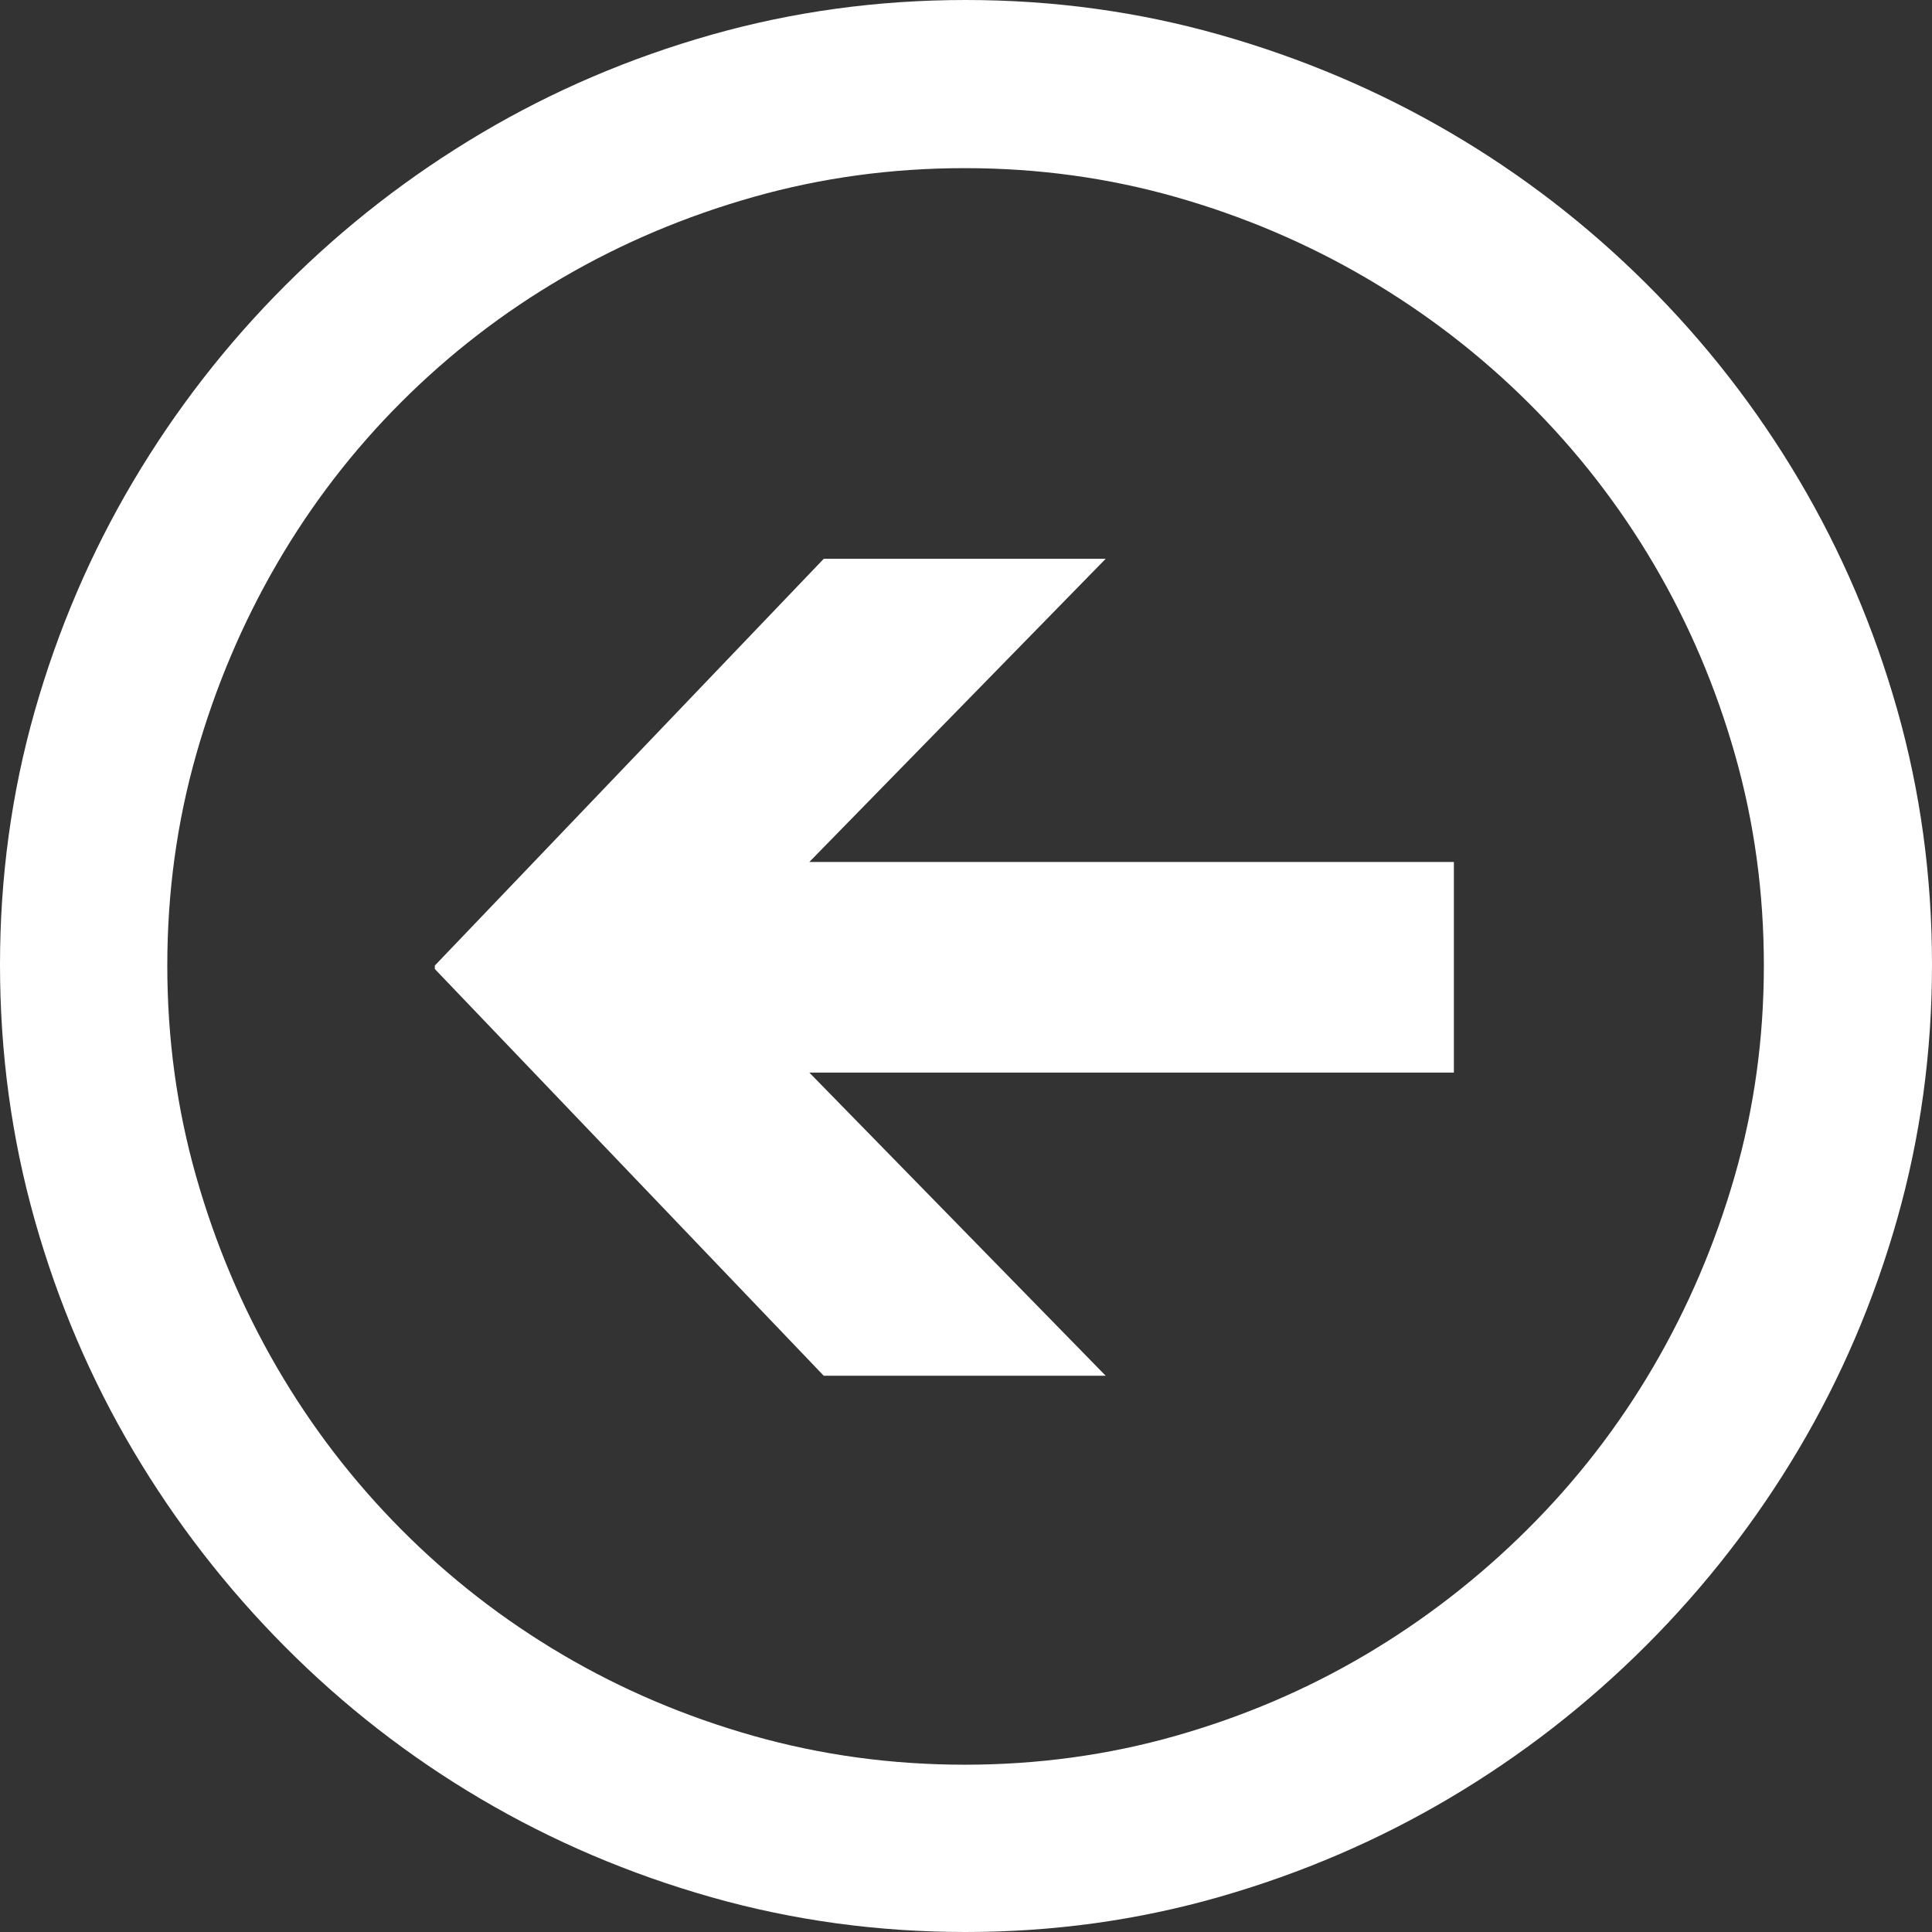 <svg width="135" height="135" viewBox="0 0 135 135" fill="none" xmlns="http://www.w3.org/2000/svg">
<rect x="0" y="0" width="135" height="135" fill="#333333" stroke="none"/>
<path d="M11.69 67.47C11.69 72.574 12.363 77.489 13.708 82.216C15.053 86.944 16.932 91.385 19.345 95.538C21.758 99.692 24.656 103.47 28.038 106.873C31.421 110.275 35.179 113.192 39.313 115.625C43.447 118.058 47.888 119.947 52.635 121.292C57.383 122.637 62.308 123.31 67.411 123.31C72.514 123.31 77.43 122.637 82.157 121.292C86.885 119.947 91.305 118.058 95.42 115.625C99.534 113.192 103.302 110.275 106.724 106.873C110.146 103.47 113.074 99.692 115.507 95.538C117.94 91.385 119.838 86.944 121.203 82.216C122.568 77.489 123.251 72.574 123.251 67.47C123.251 62.367 122.578 57.452 121.233 52.724C119.888 47.997 117.999 43.566 115.566 39.432C113.133 35.298 110.215 31.54 106.813 28.157C103.411 24.775 99.633 21.867 95.479 19.434C91.325 17.001 86.885 15.112 82.157 13.767C77.43 12.422 72.514 11.749 67.411 11.749C62.308 11.749 57.383 12.422 52.635 13.767C47.888 15.112 43.447 16.991 39.313 19.404C35.179 21.818 31.421 24.715 28.038 28.098C24.656 31.48 21.758 35.248 19.345 39.402C16.932 43.556 15.053 47.997 13.708 52.724C12.363 57.452 11.69 62.367 11.69 67.47V67.47ZM30.382 67.708V67.47L57.56 39.046H77.261L56.552 60.231H101.591V74.947H56.552L77.261 96.132H57.56L30.382 67.708ZM0 67.411C0 61.279 0.811 55.365 2.433 49.668C4.055 43.971 6.35 38.621 9.316 33.617C12.284 28.612 15.824 24.053 19.939 19.938C24.053 15.824 28.612 12.284 33.617 9.316C38.621 6.349 43.981 4.055 49.698 2.433C55.414 0.811 61.339 2.025e-05 67.47 0C73.602 2.025e-05 79.526 0.811 85.243 2.433C90.959 4.055 96.32 6.33 101.324 9.257C106.329 12.185 110.898 15.706 115.032 19.82C119.166 23.934 122.717 28.493 125.684 33.498C128.651 38.502 130.945 43.863 132.567 49.579C134.189 55.296 135 61.239 135 67.411C135 73.543 134.189 79.467 132.567 85.183C130.945 90.9 128.651 96.26 125.684 101.265C122.717 106.269 119.166 110.838 115.032 114.973C110.898 119.106 106.329 122.657 101.324 125.624C96.32 128.591 90.959 130.895 85.243 132.537C79.526 134.179 73.602 135 67.47 135C61.339 135 55.414 134.189 49.698 132.567C43.981 130.945 38.621 128.66 33.617 125.713C28.612 122.766 24.053 119.225 19.939 115.091C15.824 110.957 12.284 106.388 9.316 101.384C6.35 96.379 4.055 91.009 2.433 85.272C0.811 79.536 0 73.582 0 67.411V67.411Z" fill="white"/>
</svg>
